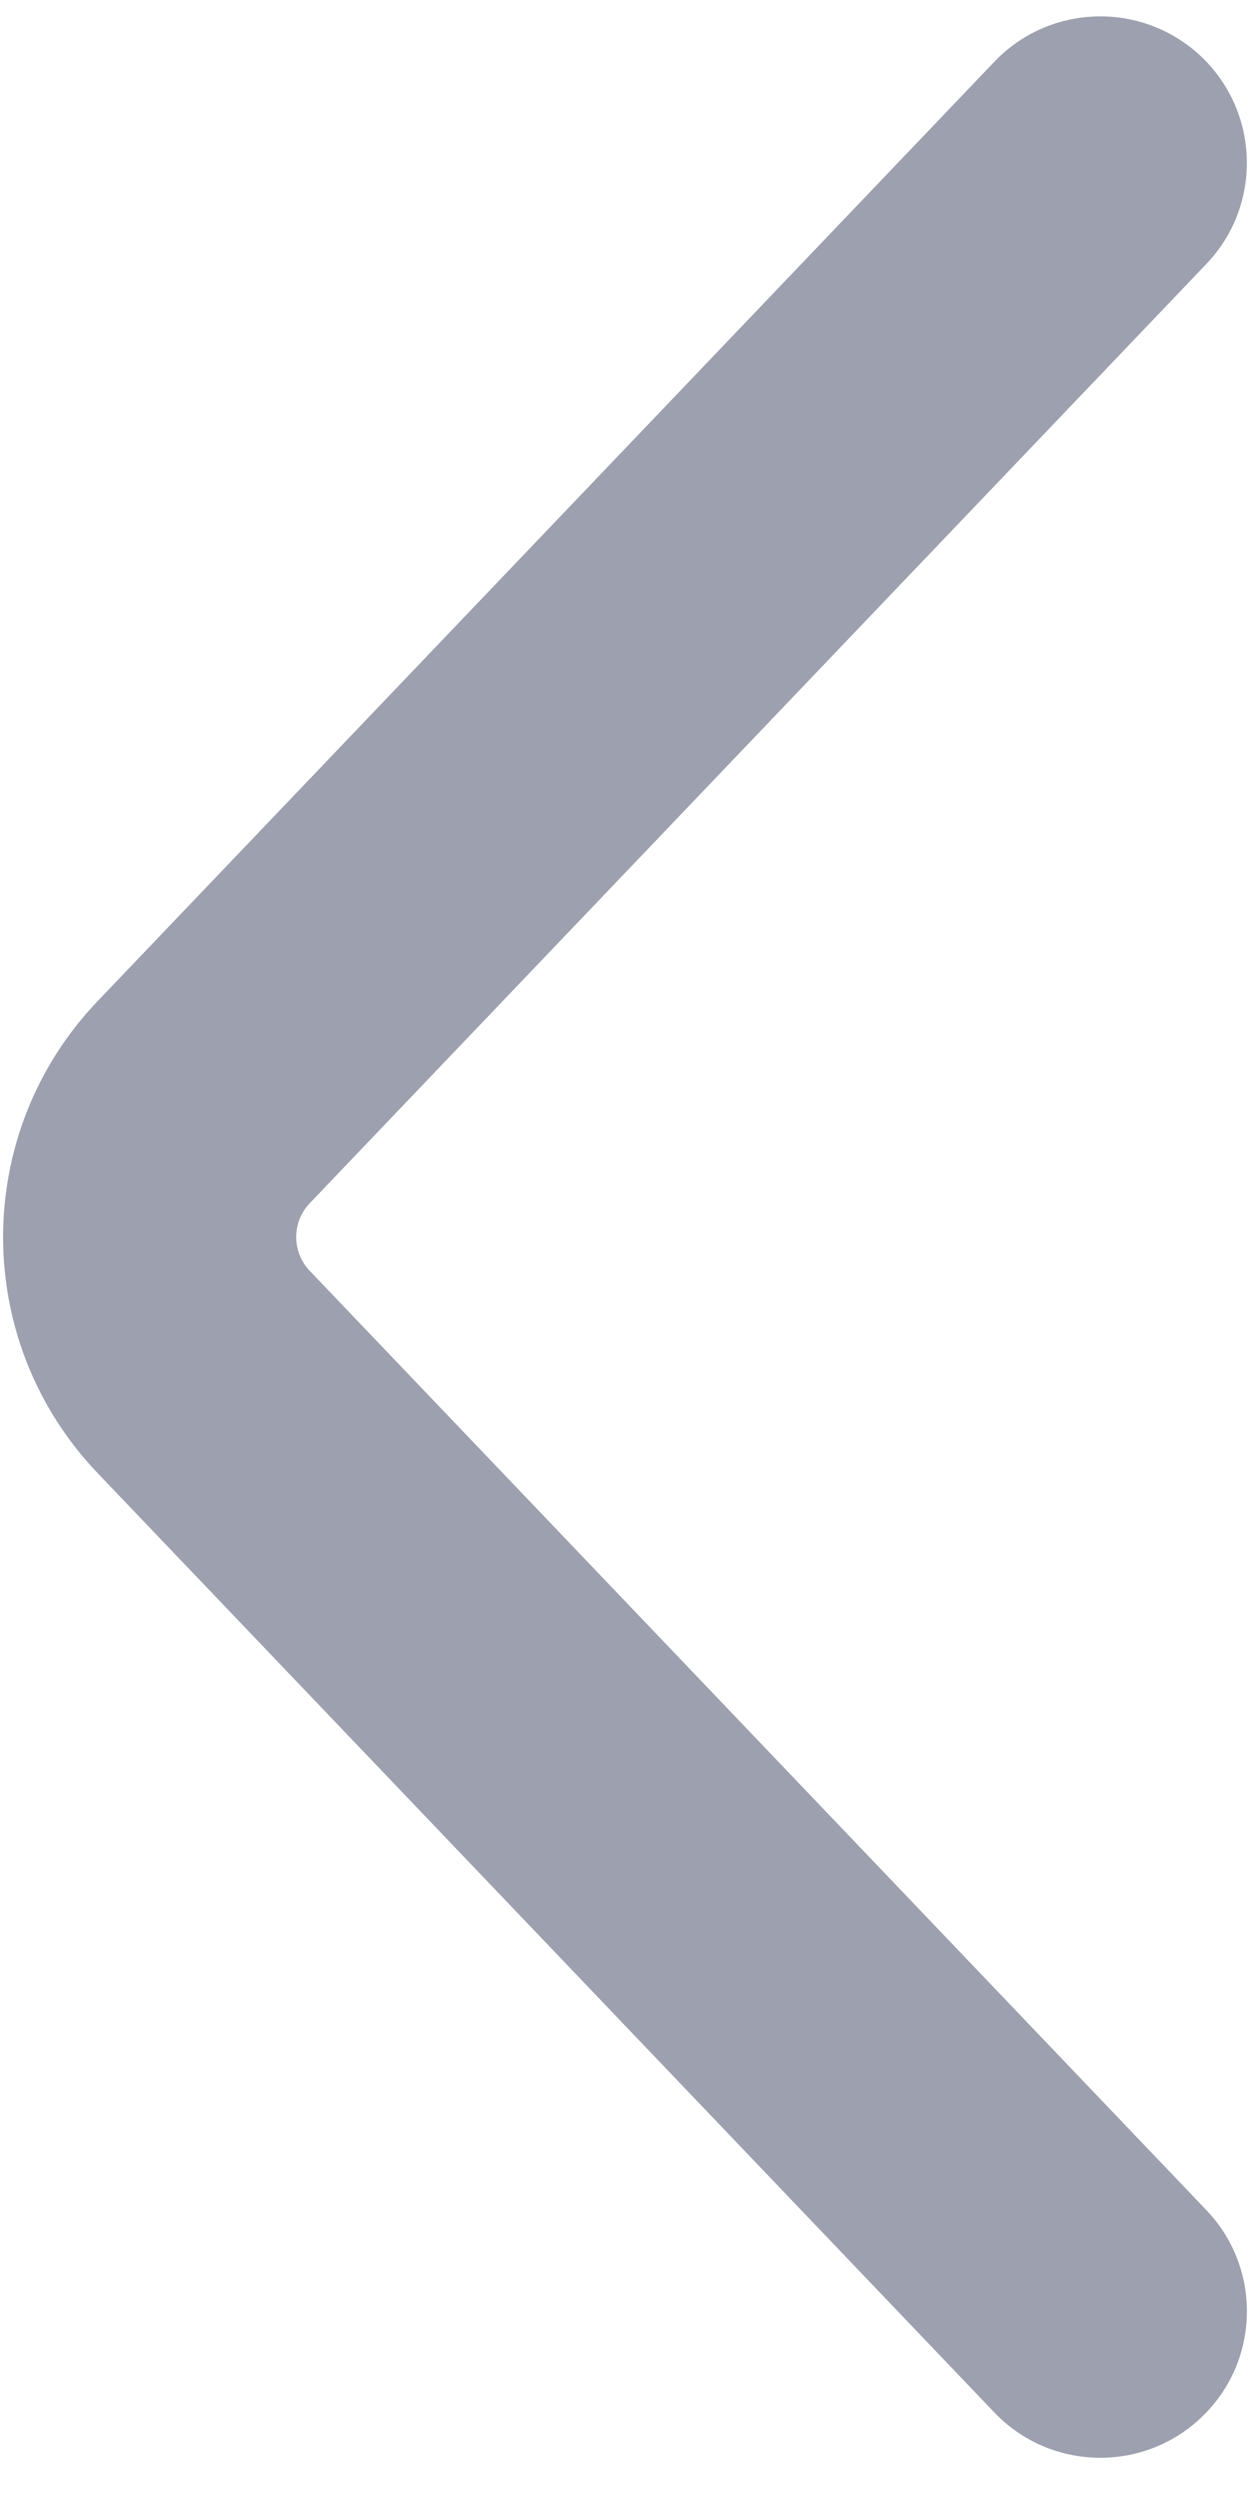 <?xml version="1.0" encoding="UTF-8" standalone="no"?>
<svg
   xmlns:dc="http://purl.org/dc/elements/1.1/"
   xmlns:cc="http://creativecommons.org/ns#"
   xmlns:rdf="http://www.w3.org/1999/02/22-rdf-syntax-ns#"
   xmlns:svg="http://www.w3.org/2000/svg"
   xmlns="http://www.w3.org/2000/svg"
   xmlns:sodipodi="http://sodipodi.sourceforge.net/DTD/sodipodi-0.dtd"
   xmlns:inkscape="http://www.inkscape.org/namespaces/inkscape"
   width="8"
   height="16"
   viewBox="0 0 8 16"
   fill="none"
   version="1.1"
   id="svg4"
   sodipodi:docname="arrow-left-secondary.svg"
   inkscape:version="1.0.2-2 (e86c870879, 2021-01-15)">
  <defs
     id="defs8" />
  <sodipodi:namedview
     pagecolor="#ffffff"
     bordercolor="#666666"
     borderopacity="1"
     objecttolerance="10"
     gridtolerance="10"
     guidetolerance="10"
     inkscape:pageopacity="0"
     inkscape:pageshadow="2"
     inkscape:window-width="1920"
     inkscape:window-height="1027"
     id="namedview6"
     showgrid="false"
     inkscape:zoom="53.75"
     inkscape:cx="4"
     inkscape:cy="8"
     inkscape:window-x="1912"
     inkscape:window-y="22"
     inkscape:window-maximized="1"
     inkscape:current-layer="svg4" />
  <path
     fill-rule="evenodd"
     clip-rule="evenodd"
     d="m 7.69,15.47 c 0.375,-0.357 0.388,-0.951 0.031,-1.325 l -5.739,-6.012 c -0.115,-0.121 -0.115,-0.311 0,-0.432 l 5.739,-6.012 C 8.078,1.315 8.064,0.722 7.69,0.364 7.315,0.007 6.722,0.02 6.364,0.395 L 0.625,6.407 c -0.807,0.845 -0.807,2.176 0,3.021 L 6.364,15.44 c 0.357,0.374 0.951,0.388 1.325,0.031 z"
     fill="#9da0af"
     id="path2" />
</svg>
